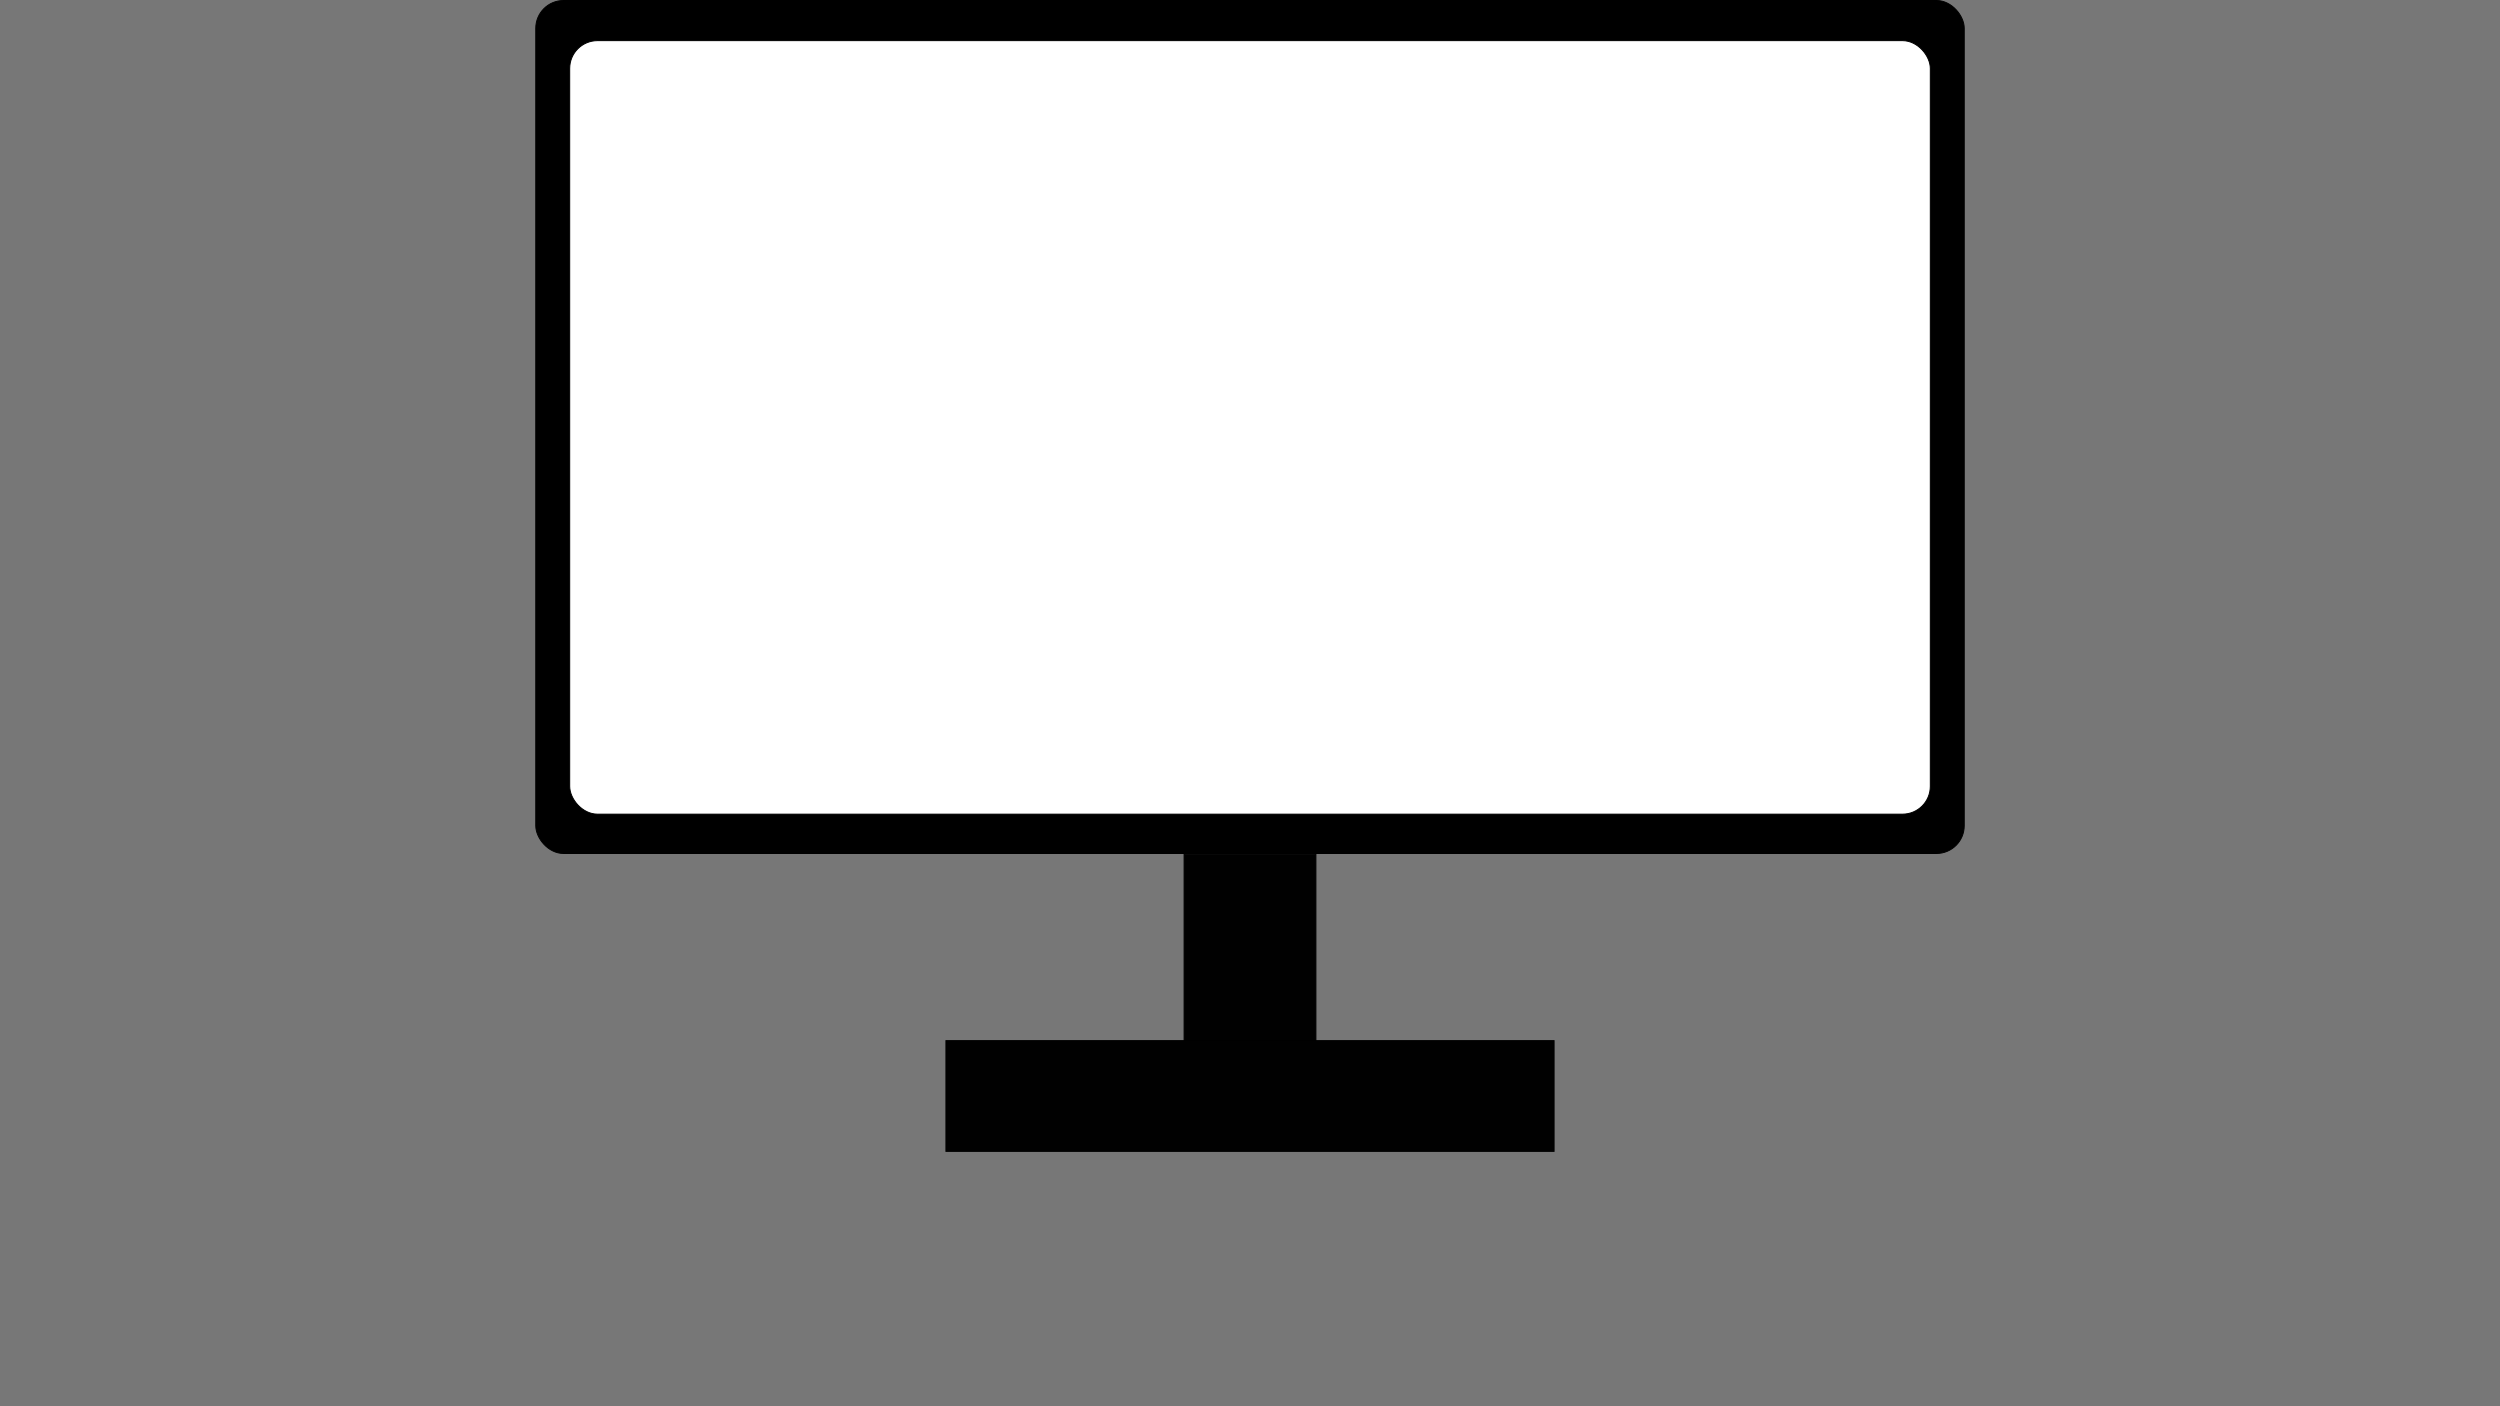 <?xml version="1.0" encoding="UTF-8" standalone="no"?>
<!-- Created with Inkscape (http://www.inkscape.org/) -->

<svg
   width="1920"
   height="1080"
   viewBox="0 0 508 285.75"
   version="1.1"
   id="svg1"
   inkscape:version="1.3.2 (091e20ef0f, 2023-11-25)"
   sodipodi:docname="main.svg"
   xmlns:inkscape="http://www.inkscape.org/namespaces/inkscape"
   xmlns:sodipodi="http://sodipodi.sourceforge.net/DTD/sodipodi-0.dtd"
   xmlns="http://www.w3.org/2000/svg"
   xmlns:svg="http://www.w3.org/2000/svg">
  <rect x="0" y="0" width="508" height="285.75" fill="#333333" stroke="none"/>
  <sodipodi:namedview
     id="namedview1"
     pagecolor="#ffffff"
     bordercolor="#000000"
     borderopacity="0.25"
     inkscape:showpageshadow="2"
     inkscape:pageopacity="0.0"
     inkscape:pagecheckerboard="0"
     inkscape:deskcolor="#d1d1d1"
     inkscape:document-units="mm"
     inkscape:zoom="0.38930275"
     inkscape:cx="557.4068"
     inkscape:cy="377.59815"
     inkscape:window-width="1920"
     inkscape:window-height="1080"
     inkscape:window-x="0"
     inkscape:window-y="0"
     inkscape:window-maximized="1"
     inkscape:current-layer="layer1" />
  <defs
     id="defs1" />
  <g
     inkscape:label="Layer 1"
     inkscape:groupmode="layer"
     id="layer1">
    <rect
       style="fill:#777777;stroke:#000000;stroke-width:0.2;stroke-linecap:round;stroke-dashoffset:721.861;fill-opacity:1"
       id="rect1"
       width="552.251"
       height="319.949"
       x="-6.871"
       y="-7.13"
       ry="5.648" />
    <rect
       style="fill:#000000;fill-opacity:1;stroke:#000000;stroke-width:0.2;stroke-linecap:round;stroke-dashoffset:721.861"
       id="rect2"
       width="290.265"
       height="173.329"
       x="108.868"
       y="0.1"
       ry="5.648" />
    <rect
       style="fill:#ffffff;fill-opacity:1;stroke:#000000;stroke-width:0.2;stroke-linecap:round;stroke-dashoffset:721.861"
       id="rect3"
       width="276.474"
       height="157.178"
       x="115.763"
       y="8.258"
       ry="5.648" />
    <rect
       style="fill:#010101;fill-opacity:1;stroke:#000000;stroke-width:0.2;stroke-linecap:round;stroke-dashoffset:721.861"
       id="rect4"
       width="26.786"
       height="40.914"
       x="240.607"
       y="173.573"
       ry="0" />
    <rect
       style="fill:#010101;fill-opacity:1;stroke:#000000;stroke-width:0.2;stroke-linecap:round;stroke-dashoffset:721.861"
       id="rect5"
       width="123.577"
       height="22.508"
       x="192.212"
       y="211.455" />
  </g>
</svg>
